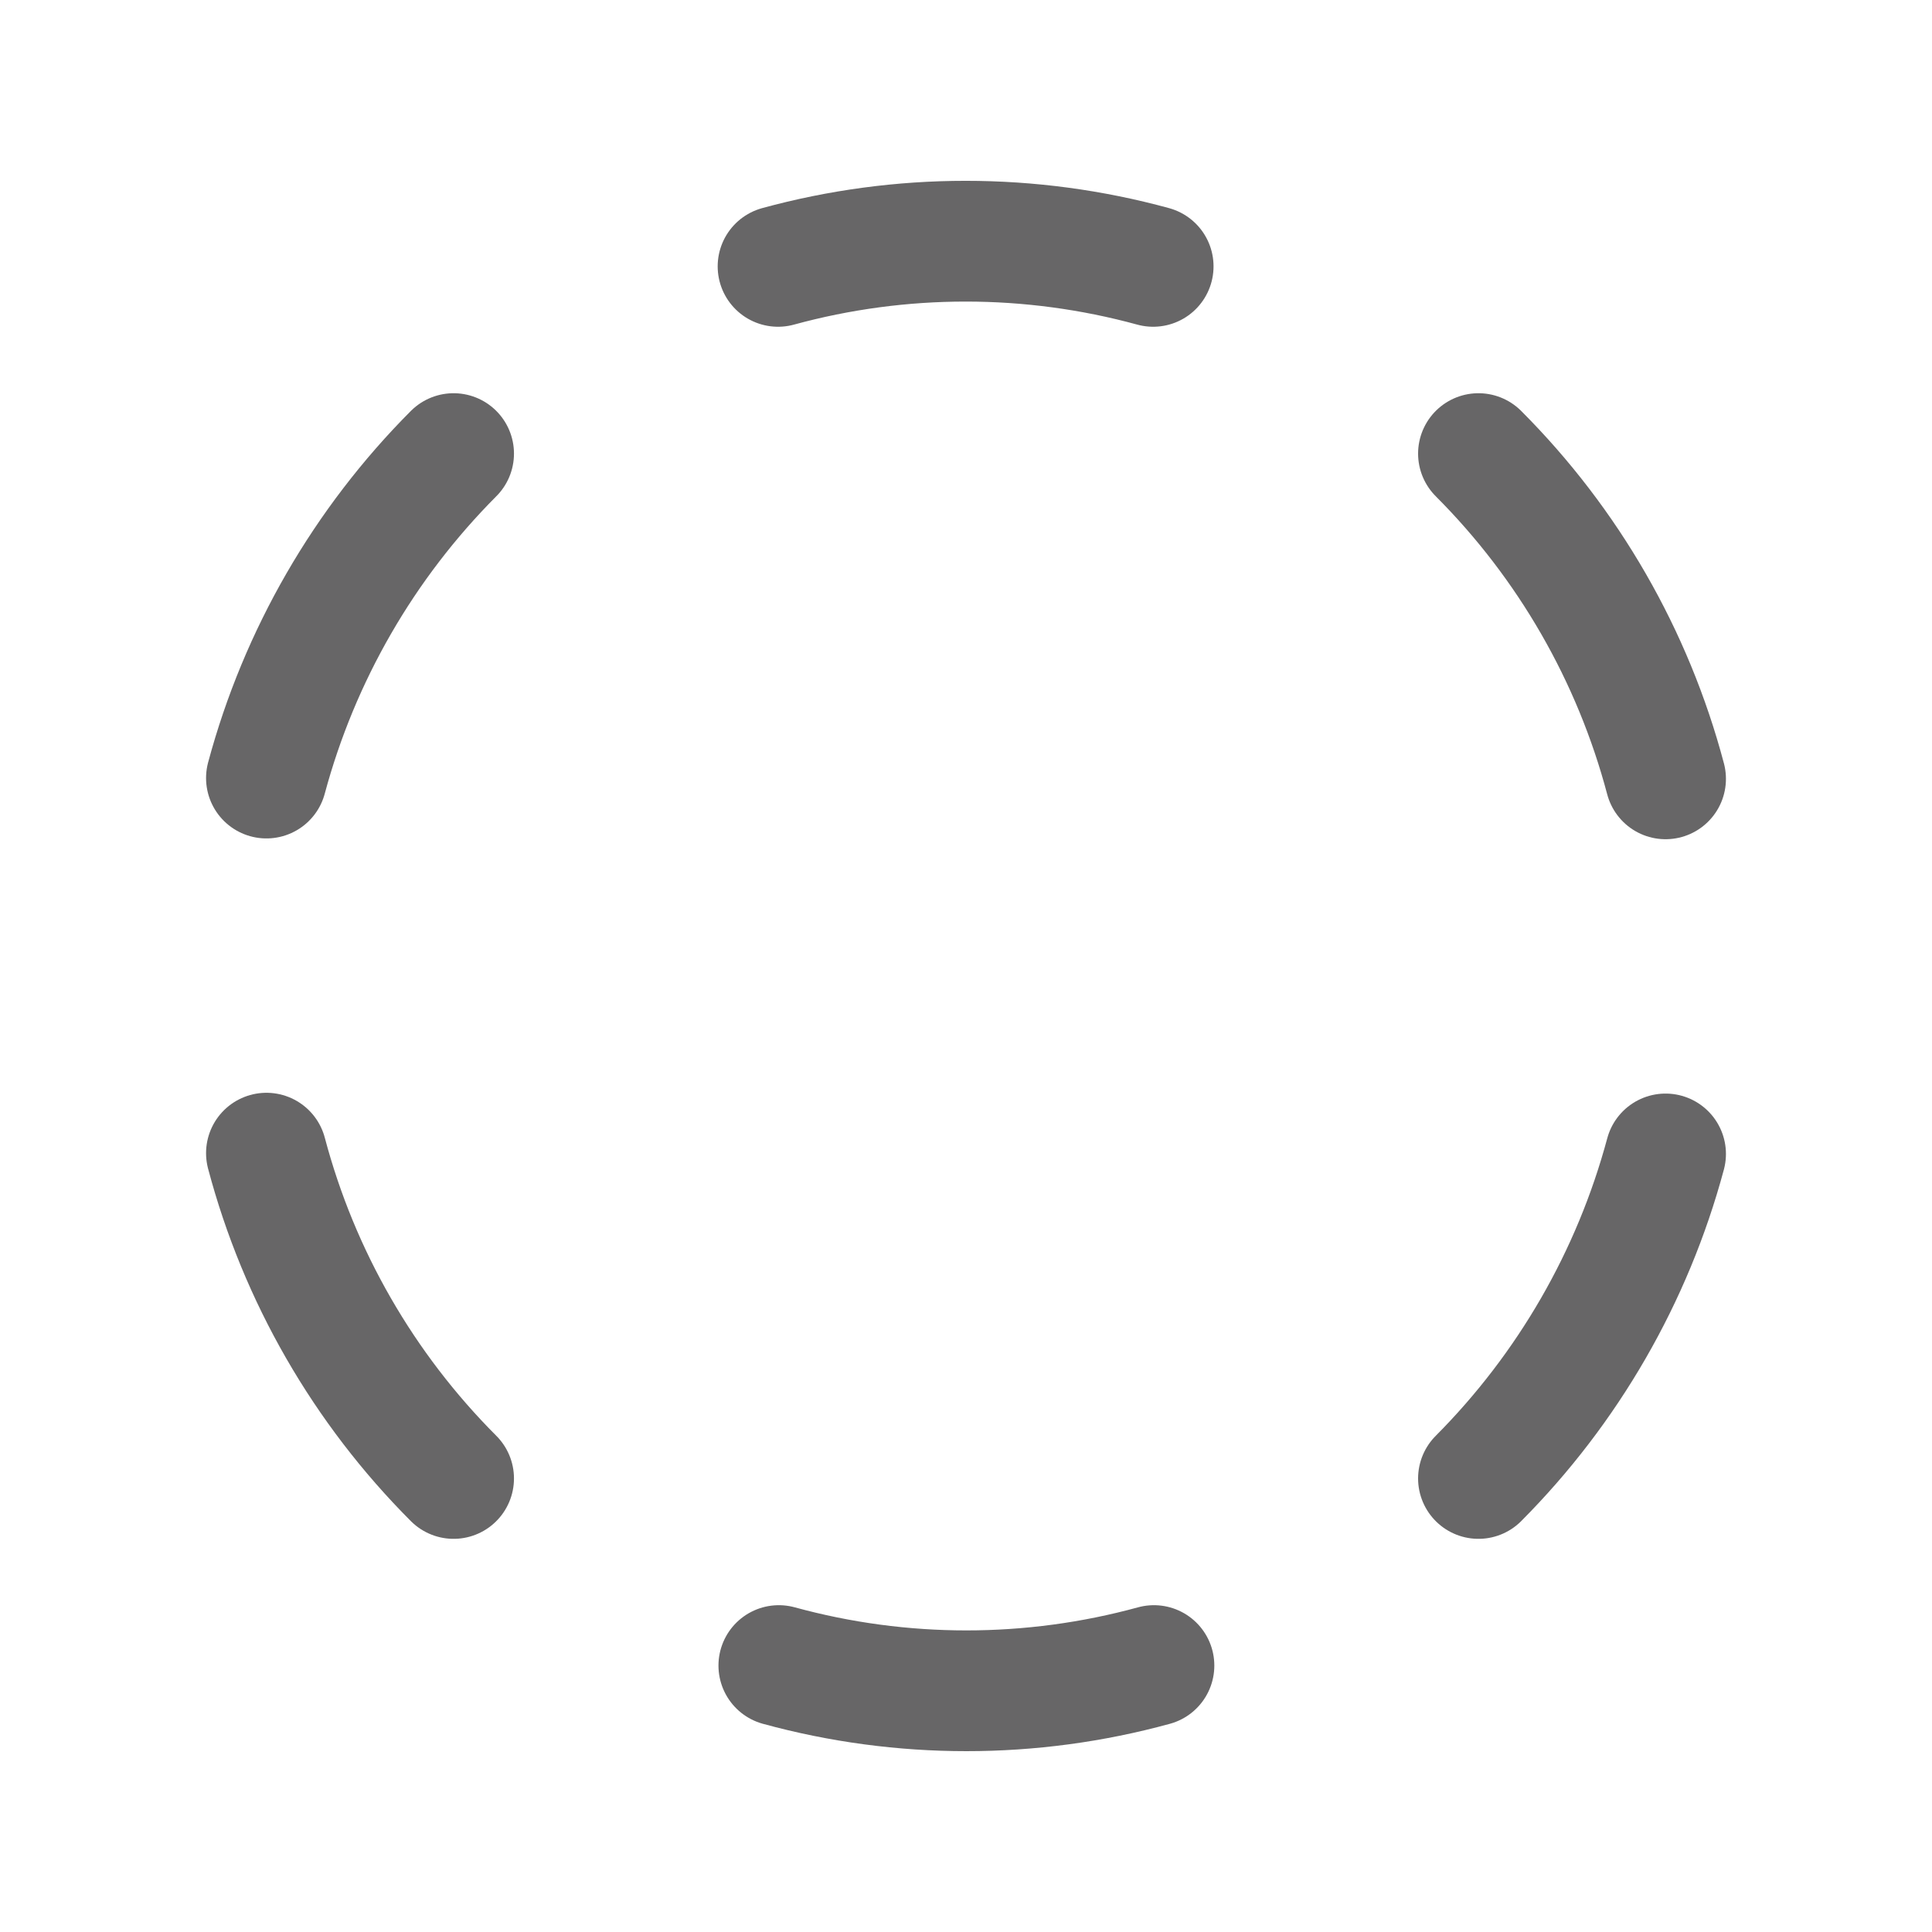 <svg width="32" height="32" viewBox="0 0 32 32" fill="none" xmlns="http://www.w3.org/2000/svg">
<path d="M4.413 12.887C4.959 10.856 6.028 9.003 7.513 7.513" stroke="#676667" stroke-width="2" stroke-linecap="round" stroke-linejoin="round"/>
<path d="M7.513 24.488C6.023 22.996 4.953 21.138 4.413 19.1" stroke="#676667" stroke-width="2" stroke-linecap="round" stroke-linejoin="round"/>
<path d="M19.113 27.587C17.079 28.144 14.934 28.144 12.9 27.587" stroke="#676667" stroke-width="2" stroke-linecap="round" stroke-linejoin="round"/>
<path d="M27.587 19.113C27.041 21.144 25.972 22.997 24.488 24.488" stroke="#676667" stroke-width="2" stroke-linecap="round" stroke-linejoin="round"/>
<path d="M24.488 7.513C25.977 9.004 27.047 10.862 27.587 12.9" stroke="#676667" stroke-width="2" stroke-linecap="round" stroke-linejoin="round"/>
<path d="M12.887 4.412C14.921 3.856 17.067 3.856 19.1 4.412" stroke="#676667" stroke-width="2" stroke-linecap="round" stroke-linejoin="round"/>
</svg>
